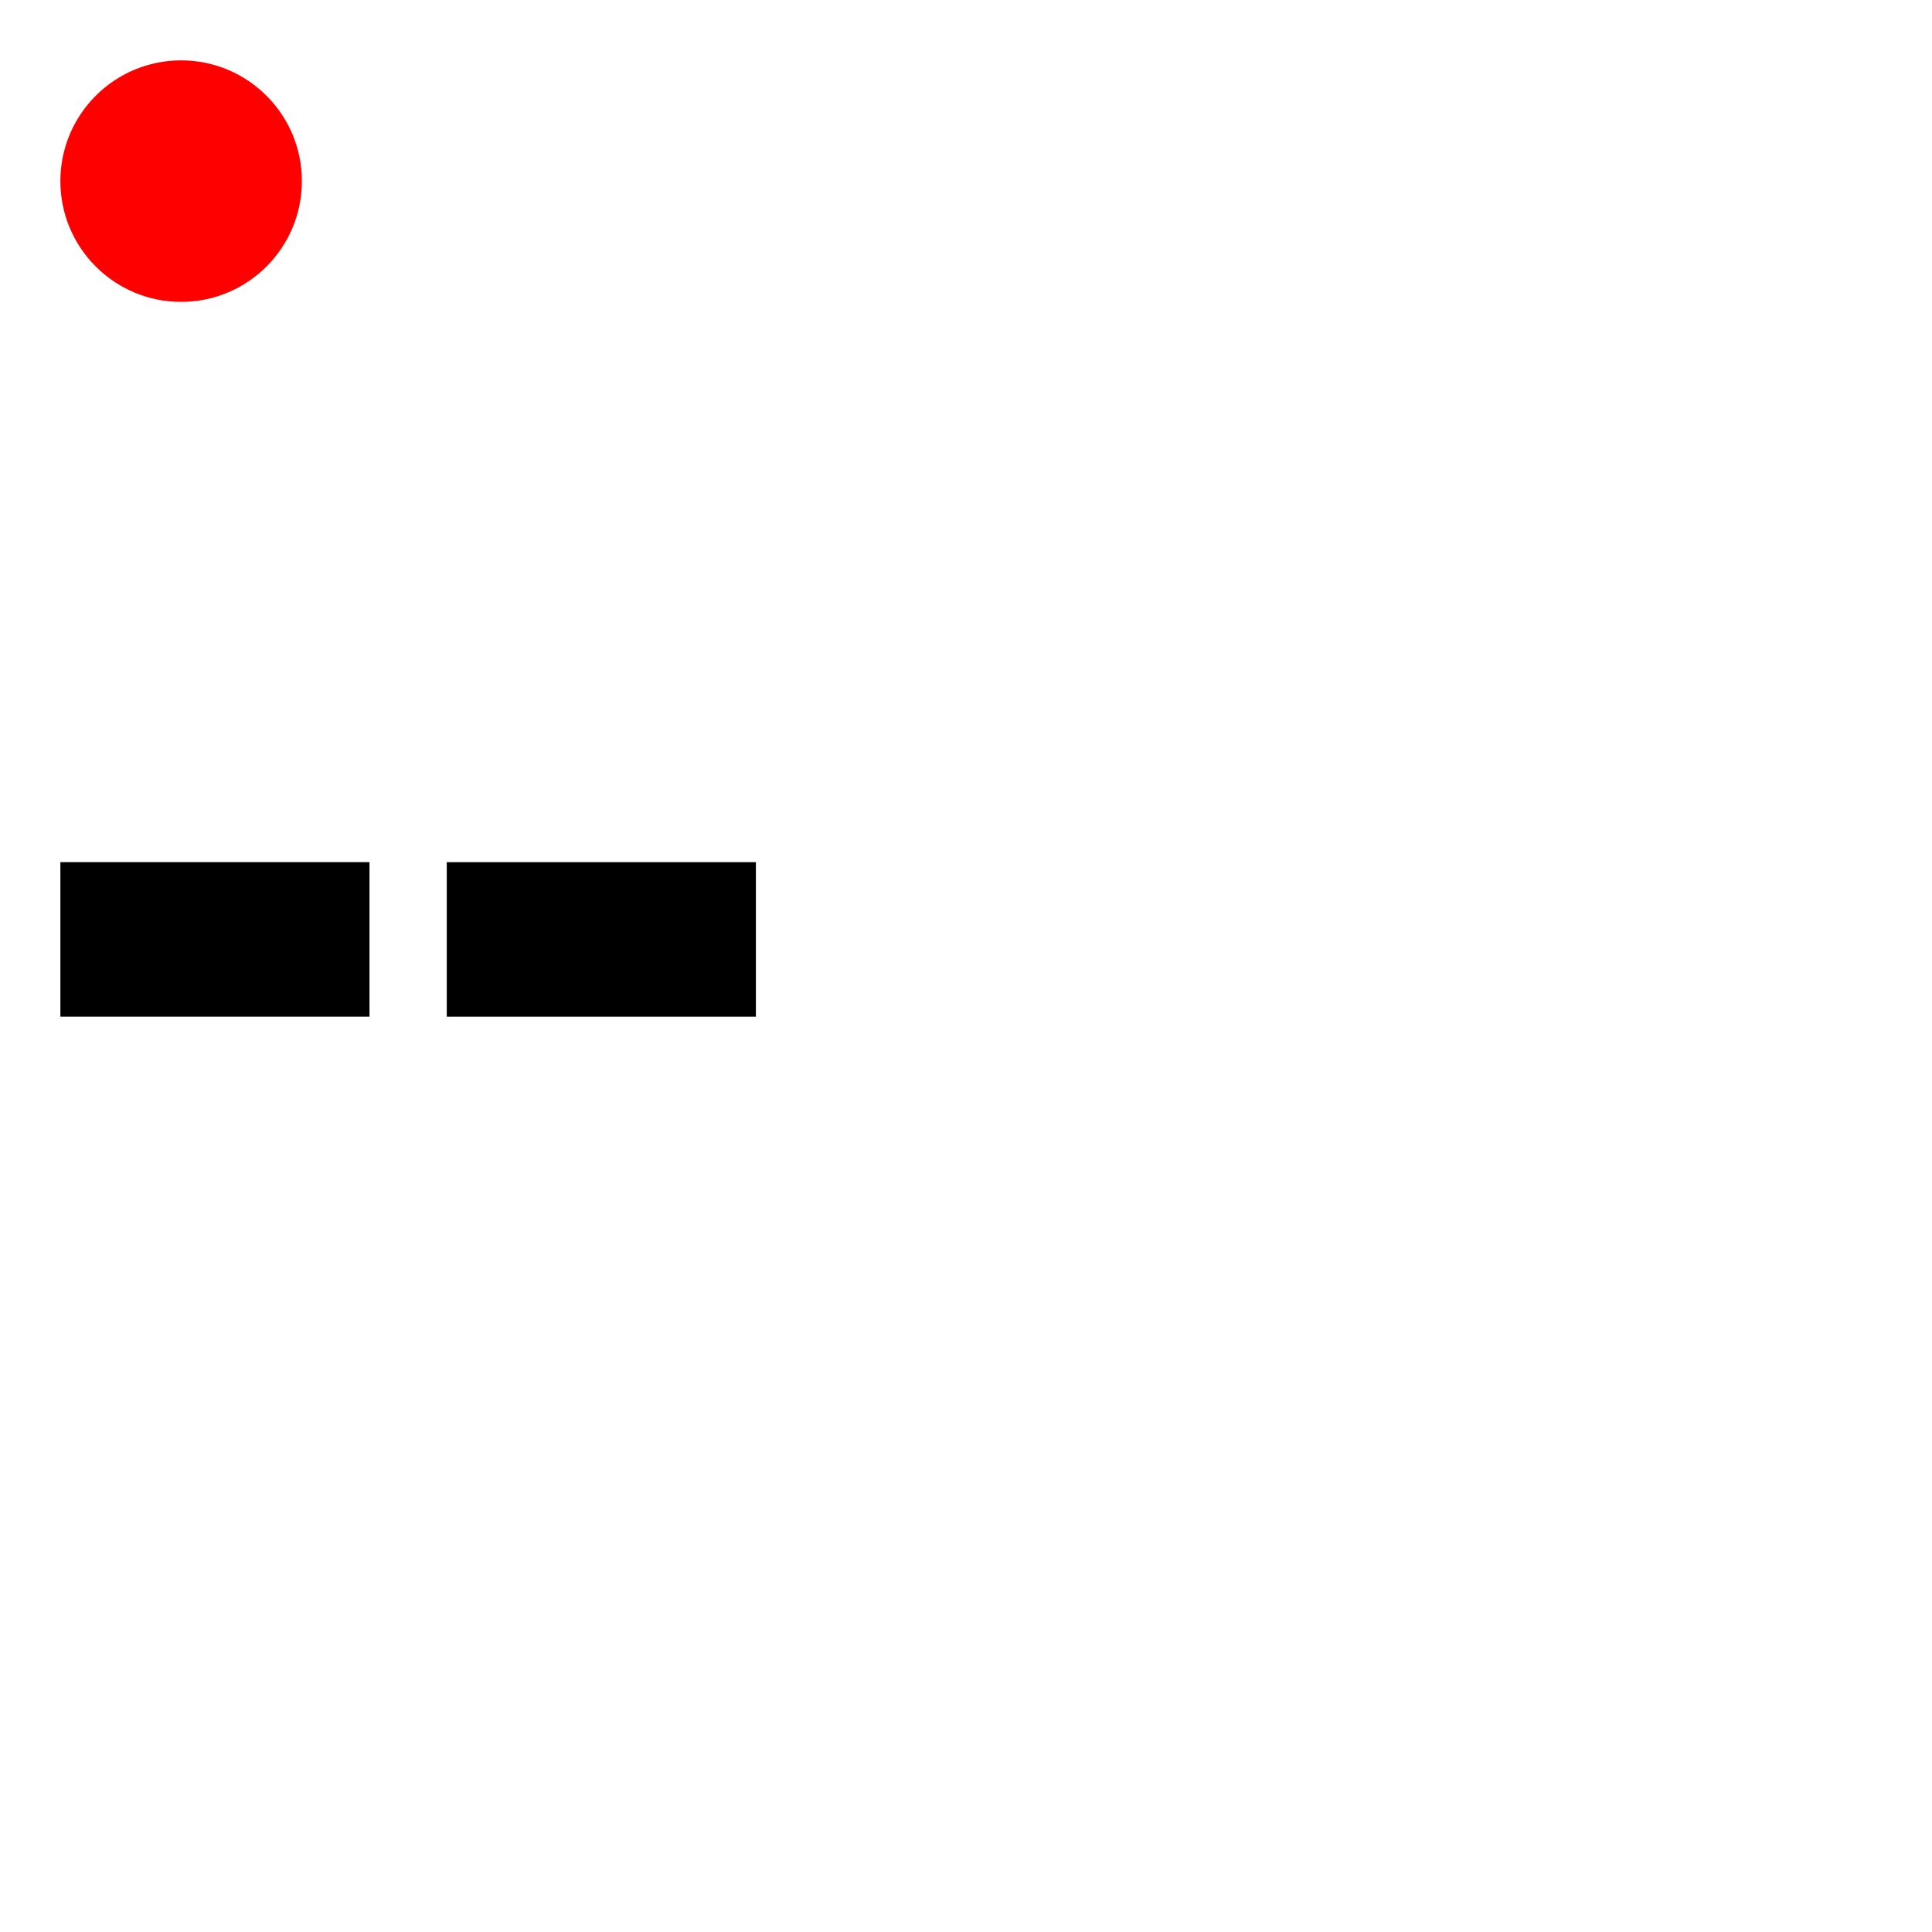 <?xml version="1.0" standalone="no"?>
<?xml-stylesheet href="slideshow.css" type="text/css"?>
<svg width="800px" height="800px" viewBox="0 0 800 800"
 	xmlns="http://www.w3.org/2000/svg"
	 xmlns:xlink="http://www.w3.org/1999/xlink">
	<defs>
	  <symbol id="triangle" viewBox="0 0 10 10">
		<path d="M0 0l10 5l-10 5z"/>
	  </symbol>
	  <marker id="triangle-marker" viewBox="0 0 10 10" refX="0" refY="5"
		  markerUnits="strokeWidth" markerWidth="4" markerHeight="3"
		  orient="auto">
		  <use href="#triangle" width="10" height="10"/>
	  </marker>
	  <symbol id="slideshow-controls" viewBox="0 0 200 24">
		<g onclick="ss.seek((-1))">
			<rect class="button" id="prev" width="32" height="16"/>
			<use href="#triangle" width="10" height="10" transform="translate(20,3) scale(-1,1)"/>
		</g>
		<g transform="translate(40, 0)" onclick="ss.seek(1)">
			<rect class="button" id="next" width="32" height="16"/>
			<use href="#triangle" x="13" y="3" width="10" height="10" />
		</g>
	  </symbol>
	</defs>
	<use x="5" y="5" xlink:href="#myCircle"/>
	<use x="25" y="5" xlink:href="#slideshow-controls"/>
	<use x="45" y="5" xlink:href="#triangle-marker"/>
	<circle cx="75" cy="75" r="50" fill="red"/>
</svg>
